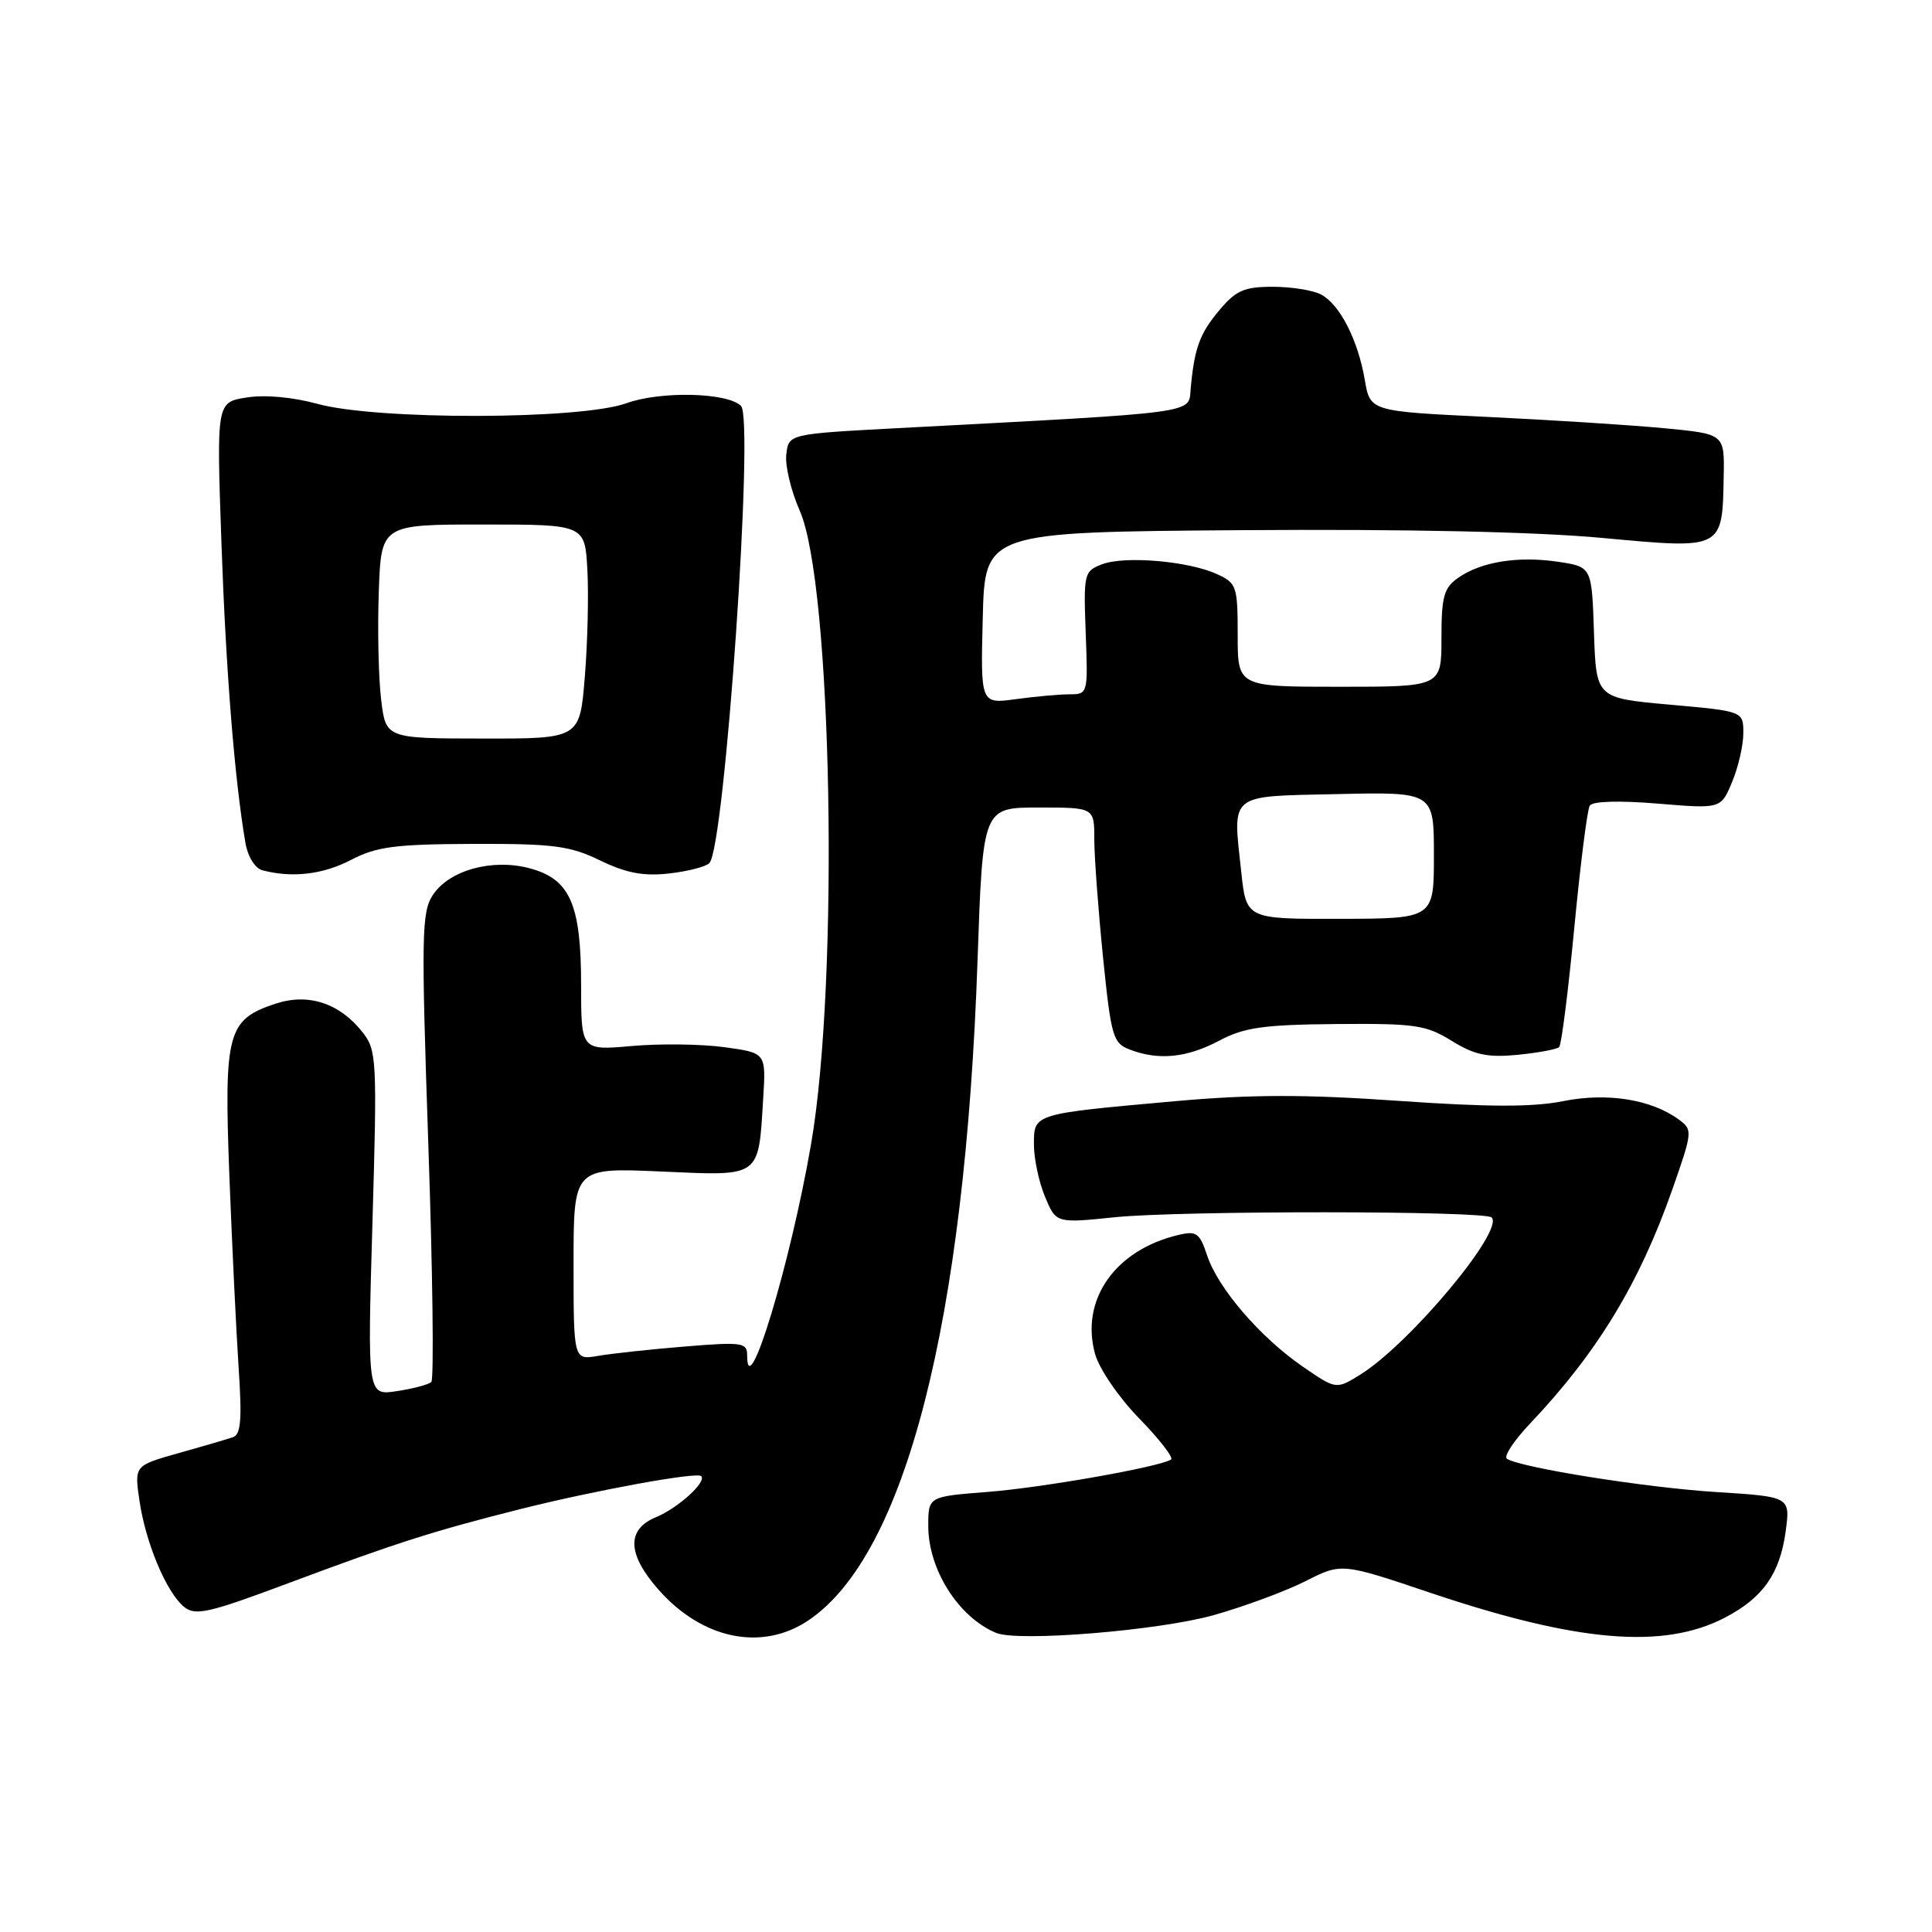 <?xml version="1.0" encoding="UTF-8" standalone="no"?>
<!DOCTYPE svg PUBLIC "-//W3C//DTD SVG 1.1//EN" "http://www.w3.org/Graphics/SVG/1.1/DTD/svg11.dtd" >
<svg xmlns="http://www.w3.org/2000/svg" xmlns:xlink="http://www.w3.org/1999/xlink" version="1.1" viewBox="0 0 256 256">
 <g >
 <path fill="currentColor"
d=" M 107.10 214.72 C 119.96 206.11 127.88 175.22 129.53 127.25 C 130.23 107.00 130.23 107.00 137.62 107.00 C 145.00 107.00 145.00 107.00 145.00 111.19 C 145.00 113.50 145.52 120.51 146.15 126.78 C 147.23 137.40 147.47 138.23 149.72 139.08 C 153.54 140.54 157.27 140.16 161.54 137.90 C 164.86 136.14 167.37 135.78 177.05 135.69 C 187.50 135.60 188.96 135.81 192.36 137.92 C 195.39 139.79 197.10 140.15 201.09 139.77 C 203.81 139.50 206.29 139.04 206.60 138.74 C 206.90 138.43 207.80 131.33 208.60 122.95 C 209.40 114.57 210.32 107.28 210.65 106.75 C 211.02 106.16 214.52 106.06 219.64 106.48 C 228.03 107.18 228.03 107.18 229.51 103.62 C 230.33 101.67 231.00 98.75 231.00 97.15 C 231.00 94.24 231.00 94.24 221.25 93.37 C 211.50 92.50 211.50 92.50 211.21 83.81 C 210.92 75.11 210.92 75.11 206.47 74.44 C 201.16 73.65 196.26 74.43 193.22 76.56 C 191.32 77.89 191.00 79.04 191.00 84.56 C 191.00 91.00 191.00 91.00 177.50 91.00 C 164.00 91.00 164.00 91.00 164.00 84.16 C 164.00 77.67 163.86 77.26 161.25 76.07 C 157.48 74.34 149.03 73.62 146.03 74.77 C 143.64 75.68 143.57 75.98 143.86 83.85 C 144.17 91.91 144.15 92.00 141.73 92.00 C 140.38 92.00 137.18 92.29 134.61 92.64 C 129.93 93.28 129.93 93.28 130.22 81.89 C 130.50 70.50 130.50 70.50 164.50 70.25 C 186.26 70.09 203.48 70.46 212.33 71.28 C 228.40 72.77 228.22 72.86 228.40 63.04 C 228.50 57.50 228.50 57.50 220.50 56.74 C 216.10 56.32 205.54 55.65 197.03 55.24 C 181.55 54.50 181.55 54.50 180.84 50.33 C 179.94 45.05 177.54 40.36 175.06 39.03 C 174.00 38.46 171.12 38.00 168.65 38.00 C 164.88 38.00 163.77 38.48 161.59 41.08 C 158.96 44.20 158.27 46.10 157.77 51.50 C 157.47 54.85 159.36 54.59 119.00 56.73 C 104.50 57.50 104.50 57.50 104.19 60.21 C 104.01 61.71 104.82 65.06 105.97 67.67 C 110.27 77.40 111.22 129.86 107.48 151.55 C 104.76 167.35 99.00 186.38 99.00 179.57 C 99.00 177.89 98.32 177.80 90.75 178.42 C 86.21 178.79 81.04 179.35 79.25 179.66 C 76.00 180.22 76.00 180.22 76.00 167.47 C 76.00 154.72 76.00 154.72 87.57 155.23 C 100.93 155.82 100.48 156.15 101.13 145.50 C 101.50 139.51 101.50 139.51 96.00 138.76 C 92.97 138.34 87.46 138.27 83.75 138.60 C 77.00 139.20 77.00 139.20 77.00 130.55 C 77.00 119.82 75.54 116.49 70.21 115.06 C 65.24 113.72 59.51 115.30 57.35 118.60 C 55.86 120.86 55.81 123.94 56.76 151.80 C 57.34 168.68 57.51 182.78 57.15 183.12 C 56.79 183.46 54.74 184.01 52.59 184.33 C 48.68 184.93 48.68 184.93 49.35 162.10 C 49.98 140.36 49.92 139.16 48.04 136.78 C 45.01 132.92 40.86 131.56 36.52 132.99 C 30.13 135.10 29.67 136.79 30.39 155.76 C 30.75 164.97 31.30 176.43 31.62 181.24 C 32.08 188.10 31.92 190.08 30.86 190.44 C 30.11 190.70 26.87 191.65 23.65 192.55 C 17.80 194.20 17.80 194.20 18.48 198.85 C 19.30 204.45 22.04 210.98 24.38 212.91 C 25.88 214.14 27.58 213.76 38.29 209.75 C 52.55 204.42 57.45 202.86 69.00 199.95 C 78.94 197.46 92.32 195.02 92.91 195.59 C 93.68 196.34 89.86 199.82 86.93 201.03 C 83.00 202.66 83.10 205.91 87.23 210.61 C 93.03 217.21 100.94 218.85 107.10 214.72 Z  M 160.84 214.01 C 164.87 212.87 170.33 210.85 172.97 209.52 C 177.76 207.09 177.76 207.09 189.46 211.03 C 209.00 217.61 220.40 218.58 228.53 214.36 C 233.59 211.74 235.85 208.53 236.61 202.91 C 237.23 198.32 237.23 198.32 227.36 197.70 C 218.13 197.12 201.62 194.50 199.68 193.30 C 199.20 193.01 200.58 190.91 202.74 188.63 C 211.63 179.26 217.23 170.05 221.59 157.62 C 224.28 149.94 224.30 149.70 222.46 148.35 C 218.79 145.66 212.94 144.74 207.11 145.91 C 203.11 146.71 197.24 146.70 185.31 145.87 C 172.91 145.00 165.80 145.01 155.74 145.91 C 136.83 147.60 137.00 147.55 137.00 151.65 C 137.00 153.53 137.66 156.64 138.47 158.58 C 139.94 162.09 139.94 162.09 147.72 161.29 C 156.44 160.40 196.76 160.42 197.65 161.32 C 199.36 163.03 186.82 178.04 180.28 182.12 C 177.05 184.13 177.05 184.13 172.62 181.08 C 166.99 177.21 161.38 170.69 159.95 166.35 C 158.97 163.39 158.54 163.07 156.17 163.63 C 147.76 165.61 143.12 172.22 145.10 179.40 C 145.65 181.38 148.23 185.16 150.96 187.96 C 153.65 190.72 155.54 193.17 155.17 193.40 C 153.55 194.40 138.01 197.14 130.83 197.69 C 123.00 198.30 123.00 198.30 123.00 202.20 C 123.00 207.98 127.02 214.31 132.00 216.37 C 134.94 217.58 153.55 216.06 160.84 214.01 Z  M 46.54 113.93 C 49.90 112.18 52.36 111.86 62.71 111.82 C 73.35 111.79 75.52 112.07 79.53 114.02 C 82.99 115.69 85.26 116.12 88.66 115.74 C 91.14 115.46 93.55 114.84 94.00 114.36 C 96.04 112.23 99.96 55.56 98.19 53.79 C 96.40 52.00 87.55 51.79 83.00 53.43 C 76.92 55.63 49.97 55.68 42.09 53.52 C 38.81 52.62 35.10 52.28 32.68 52.67 C 28.69 53.30 28.69 53.30 29.34 71.90 C 29.93 88.82 31.08 103.29 32.52 111.68 C 32.84 113.53 33.79 115.06 34.78 115.32 C 38.74 116.36 42.82 115.87 46.54 113.93 Z  M 164.47 115.53 C 163.34 104.99 162.65 105.54 177.26 105.22 C 190.00 104.94 190.00 104.94 190.00 113.33 C 190.00 121.72 190.00 121.72 177.57 121.75 C 165.14 121.78 165.14 121.78 164.47 115.53 Z  M 50.50 92.67 C 50.16 89.83 50.01 83.45 50.19 78.50 C 50.50 69.50 50.50 69.50 64.00 69.50 C 77.50 69.50 77.50 69.50 77.83 75.50 C 78.01 78.80 77.86 85.18 77.49 89.69 C 76.83 97.88 76.83 97.88 63.98 97.86 C 51.12 97.85 51.12 97.85 50.50 92.67 Z "/>
</g>
</svg>